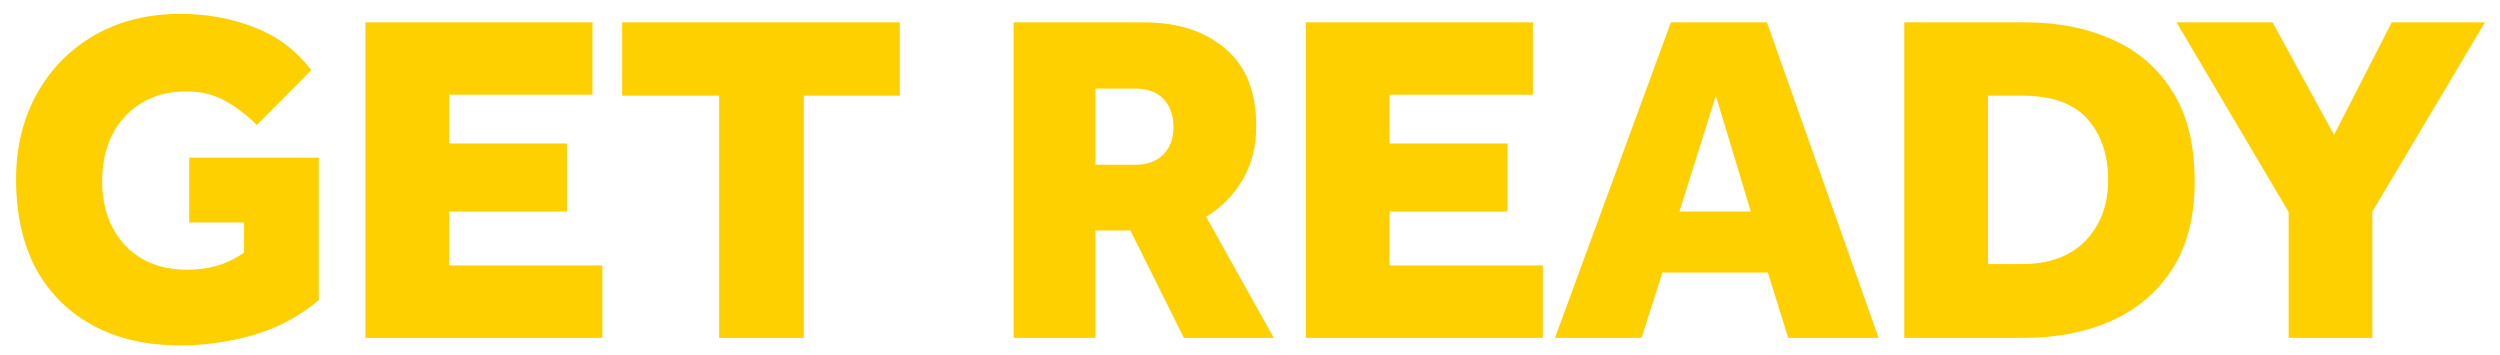 <svg width="148" height="21" viewBox="0 0 148 21" fill="none" xmlns="http://www.w3.org/2000/svg">
<path d="M11.2 13.168V9.332H18.872V17.76C17.752 18.712 16.464 19.403 15.008 19.832C13.552 20.243 12.105 20.448 10.668 20.448C8.652 20.448 6.916 20.047 5.46 19.244C4.004 18.441 2.884 17.312 2.1 15.856C1.335 14.381 0.952 12.636 0.952 10.62C0.952 8.716 1.363 7.027 2.184 5.552C3.005 4.077 4.144 2.92 5.6 2.08C7.075 1.24 8.764 0.82 10.668 0.82C12.217 0.82 13.664 1.081 15.008 1.604C16.371 2.108 17.509 2.957 18.424 4.152L15.204 7.4C14.625 6.821 14 6.345 13.328 5.972C12.675 5.599 11.909 5.412 11.032 5.412C9.968 5.412 9.063 5.655 8.316 6.14C7.569 6.607 7 7.241 6.608 8.044C6.235 8.828 6.048 9.715 6.048 10.704C6.048 12.291 6.505 13.569 7.42 14.54C8.335 15.492 9.548 15.968 11.06 15.968C11.676 15.968 12.264 15.893 12.824 15.744C13.384 15.576 13.925 15.315 14.448 14.96V13.168H11.2ZM21.634 20V1.324H35.074V5.608H26.59V8.492H33.562V12.524H26.59V15.716H35.662V20H21.634ZM42.572 20V5.664H36.832V1.324H53.268V5.664H47.584V20H42.572ZM60.005 20V1.324H67.733C69.731 1.324 71.336 1.847 72.549 2.892C73.763 3.919 74.369 5.44 74.369 7.456C74.369 8.669 74.099 9.733 73.557 10.648C73.016 11.563 72.297 12.291 71.401 12.832L75.405 20H70.085L66.921 13.644H64.849V20H60.005ZM64.849 9.752H67.257C67.911 9.752 68.443 9.556 68.853 9.164C69.264 8.753 69.469 8.212 69.469 7.54C69.469 6.831 69.273 6.271 68.881 5.86C68.489 5.449 67.939 5.244 67.229 5.244H64.849V9.752ZM77.307 20V1.324H90.747V5.608H82.263V8.492H89.235V12.524H82.263V15.716H91.335V20H77.307ZM92.057 20L98.917 1.324H104.601L111.209 20H105.861L104.657 16.136H98.413L97.181 20H92.057ZM99.421 12.524H103.649L101.577 5.664L99.421 12.524ZM112.732 20V1.324H119.9C121.822 1.324 123.53 1.66 125.024 2.332C126.536 2.985 127.73 4.012 128.608 5.412C129.485 6.793 129.924 8.576 129.924 10.76C129.924 12.813 129.485 14.531 128.608 15.912C127.73 17.275 126.526 18.301 124.996 18.992C123.484 19.664 121.776 20 119.872 20H112.732ZM117.688 15.632H119.704C121.309 15.632 122.56 15.175 123.456 14.26C124.352 13.327 124.8 12.123 124.8 10.648C124.8 9.155 124.389 7.951 123.568 7.036C122.746 6.121 121.458 5.664 119.704 5.664H117.688V15.632ZM135.487 20V12.552L128.851 1.324H134.535L138.175 7.988L141.591 1.324H147.107L140.443 12.524V20H135.487Z" fill="#FFD000"/>
</svg>
